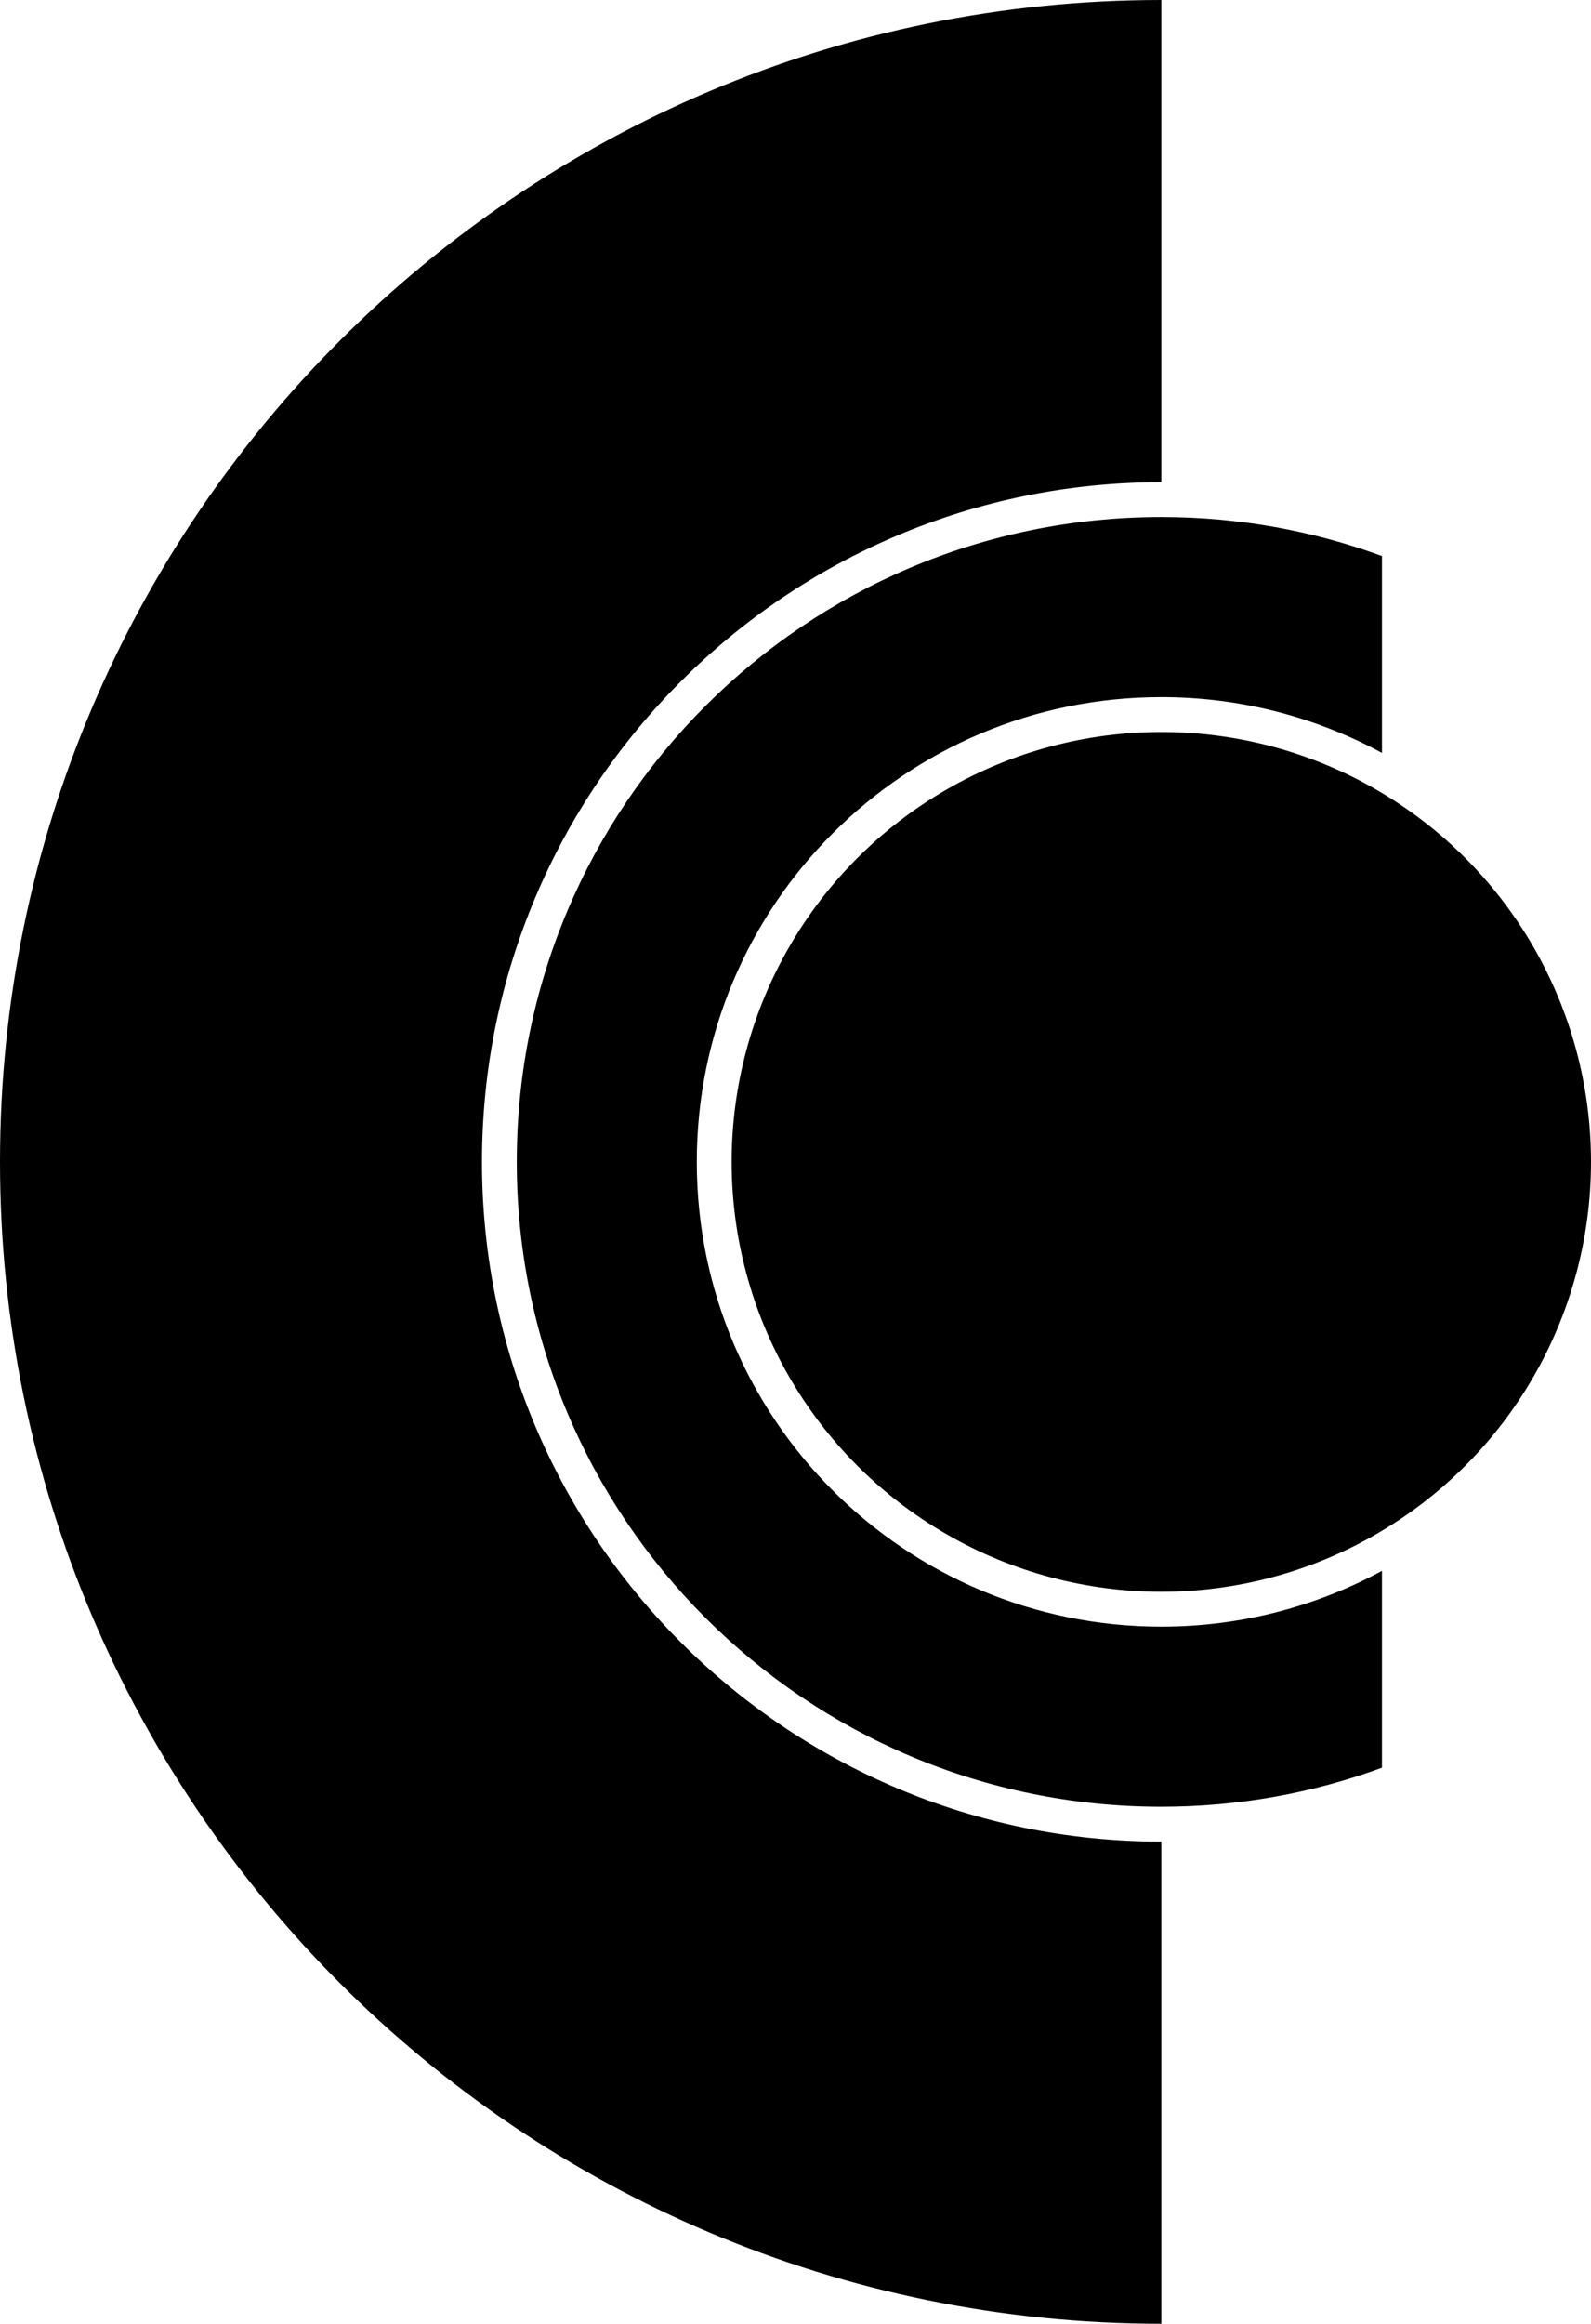 <svg xmlns="http://www.w3.org/2000/svg" width="439.77" viewBox="0 0 439.77 642" height="642" data-name="Layer 1"><circle cx="321" cy="321" r="118.77"></circle><path d="M192.6 321c0 70.94 57.46 128.4 128.4 128.4 22.08 0 42.82-5.59 60.99-15.41v54.38c-19 7-39.55 10.79-60.99 10.79-98.42 0-178.16-79.74-178.16-178.16S222.58 142.84 321 142.84c21.44 0 41.99 3.79 60.99 10.79v54.38c-18.17-9.82-38.91-15.41-60.99-15.41-70.94 0-128.4 57.46-128.4 128.4Z"></path><path d="M133.22 321c0 103.68 84.1 187.79 187.78 187.79V642C143.74 642 0 498.26 0 321S143.74 0 321 0v133.22c-103.68 0-187.78 84.1-187.78 187.78Z"></path></svg>